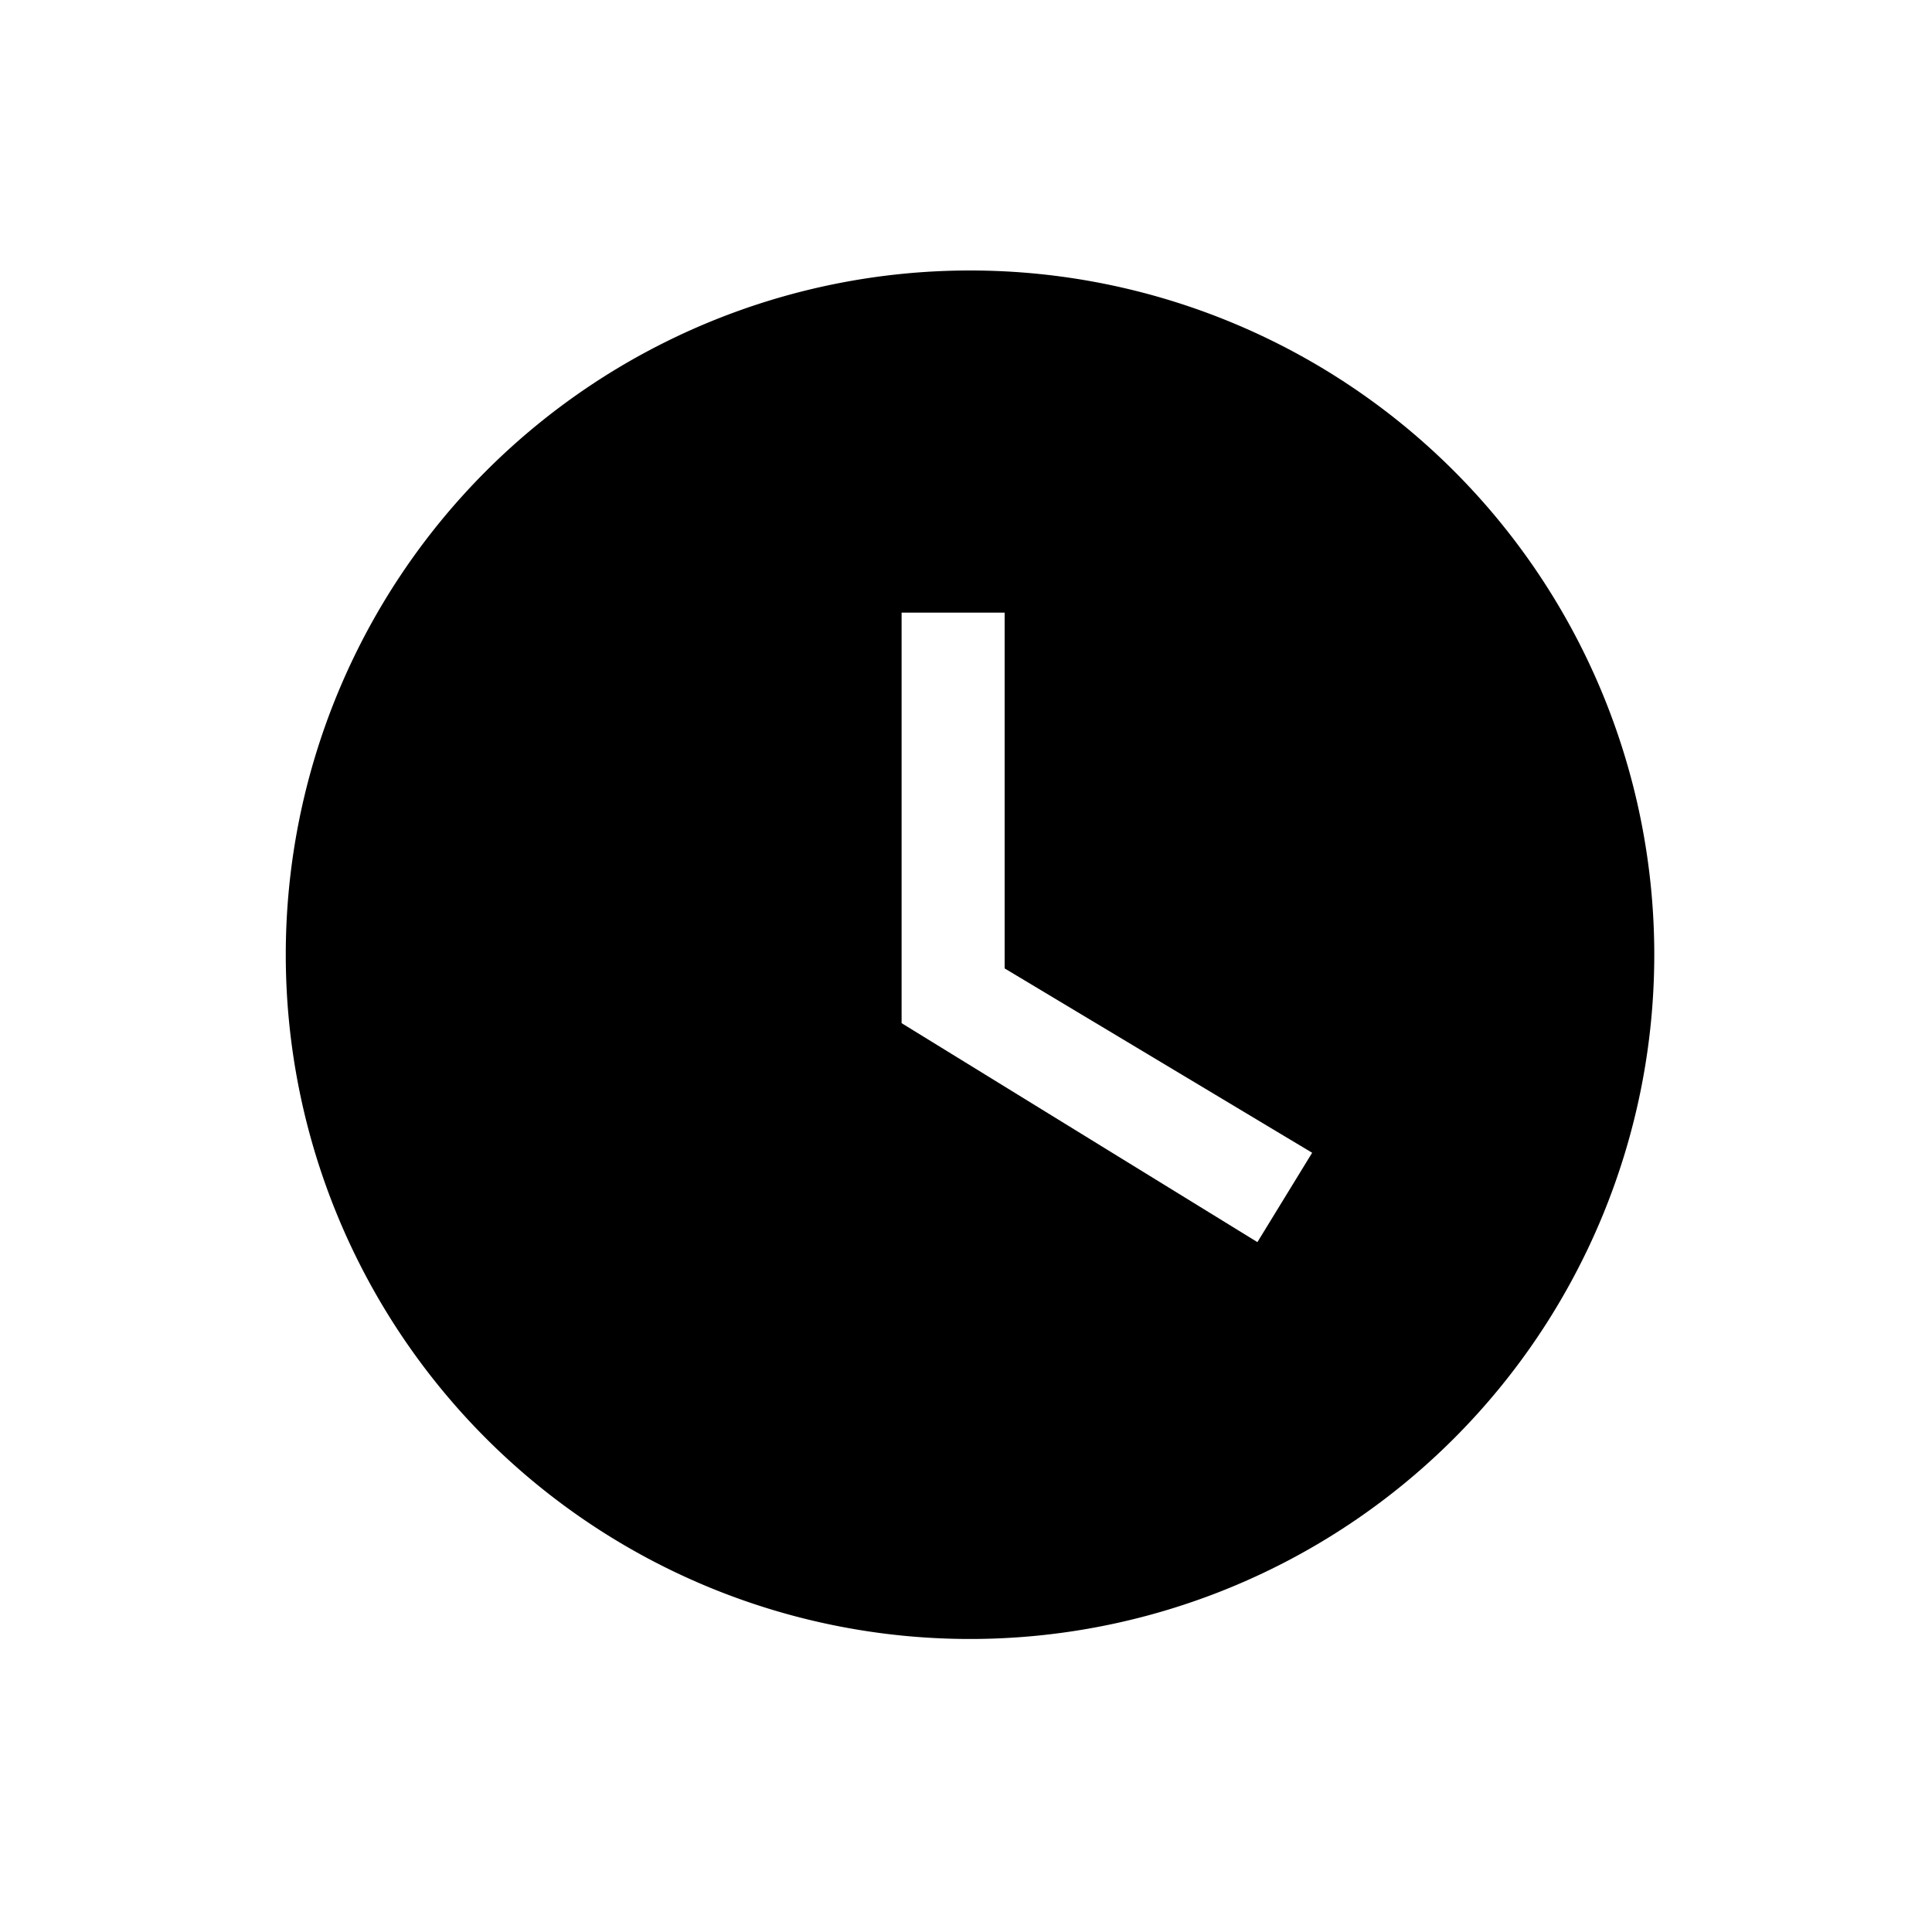 <svg xmlns="http://www.w3.org/2000/svg" viewBox="0 0 24 24">
    <path d="M12.05 3.36A8.5 8.5 90 003.55 11.86 8.5 8.5 90 0012.05 20.36 8.5 8.5 90 0020.55 11.86 8.5 8.5 90 0012.05 3.36M15.62 15.43 11.2 12.71V7.61H12.48V12.03L16.3 14.32 15.62 15.43Z"/>
</svg>
